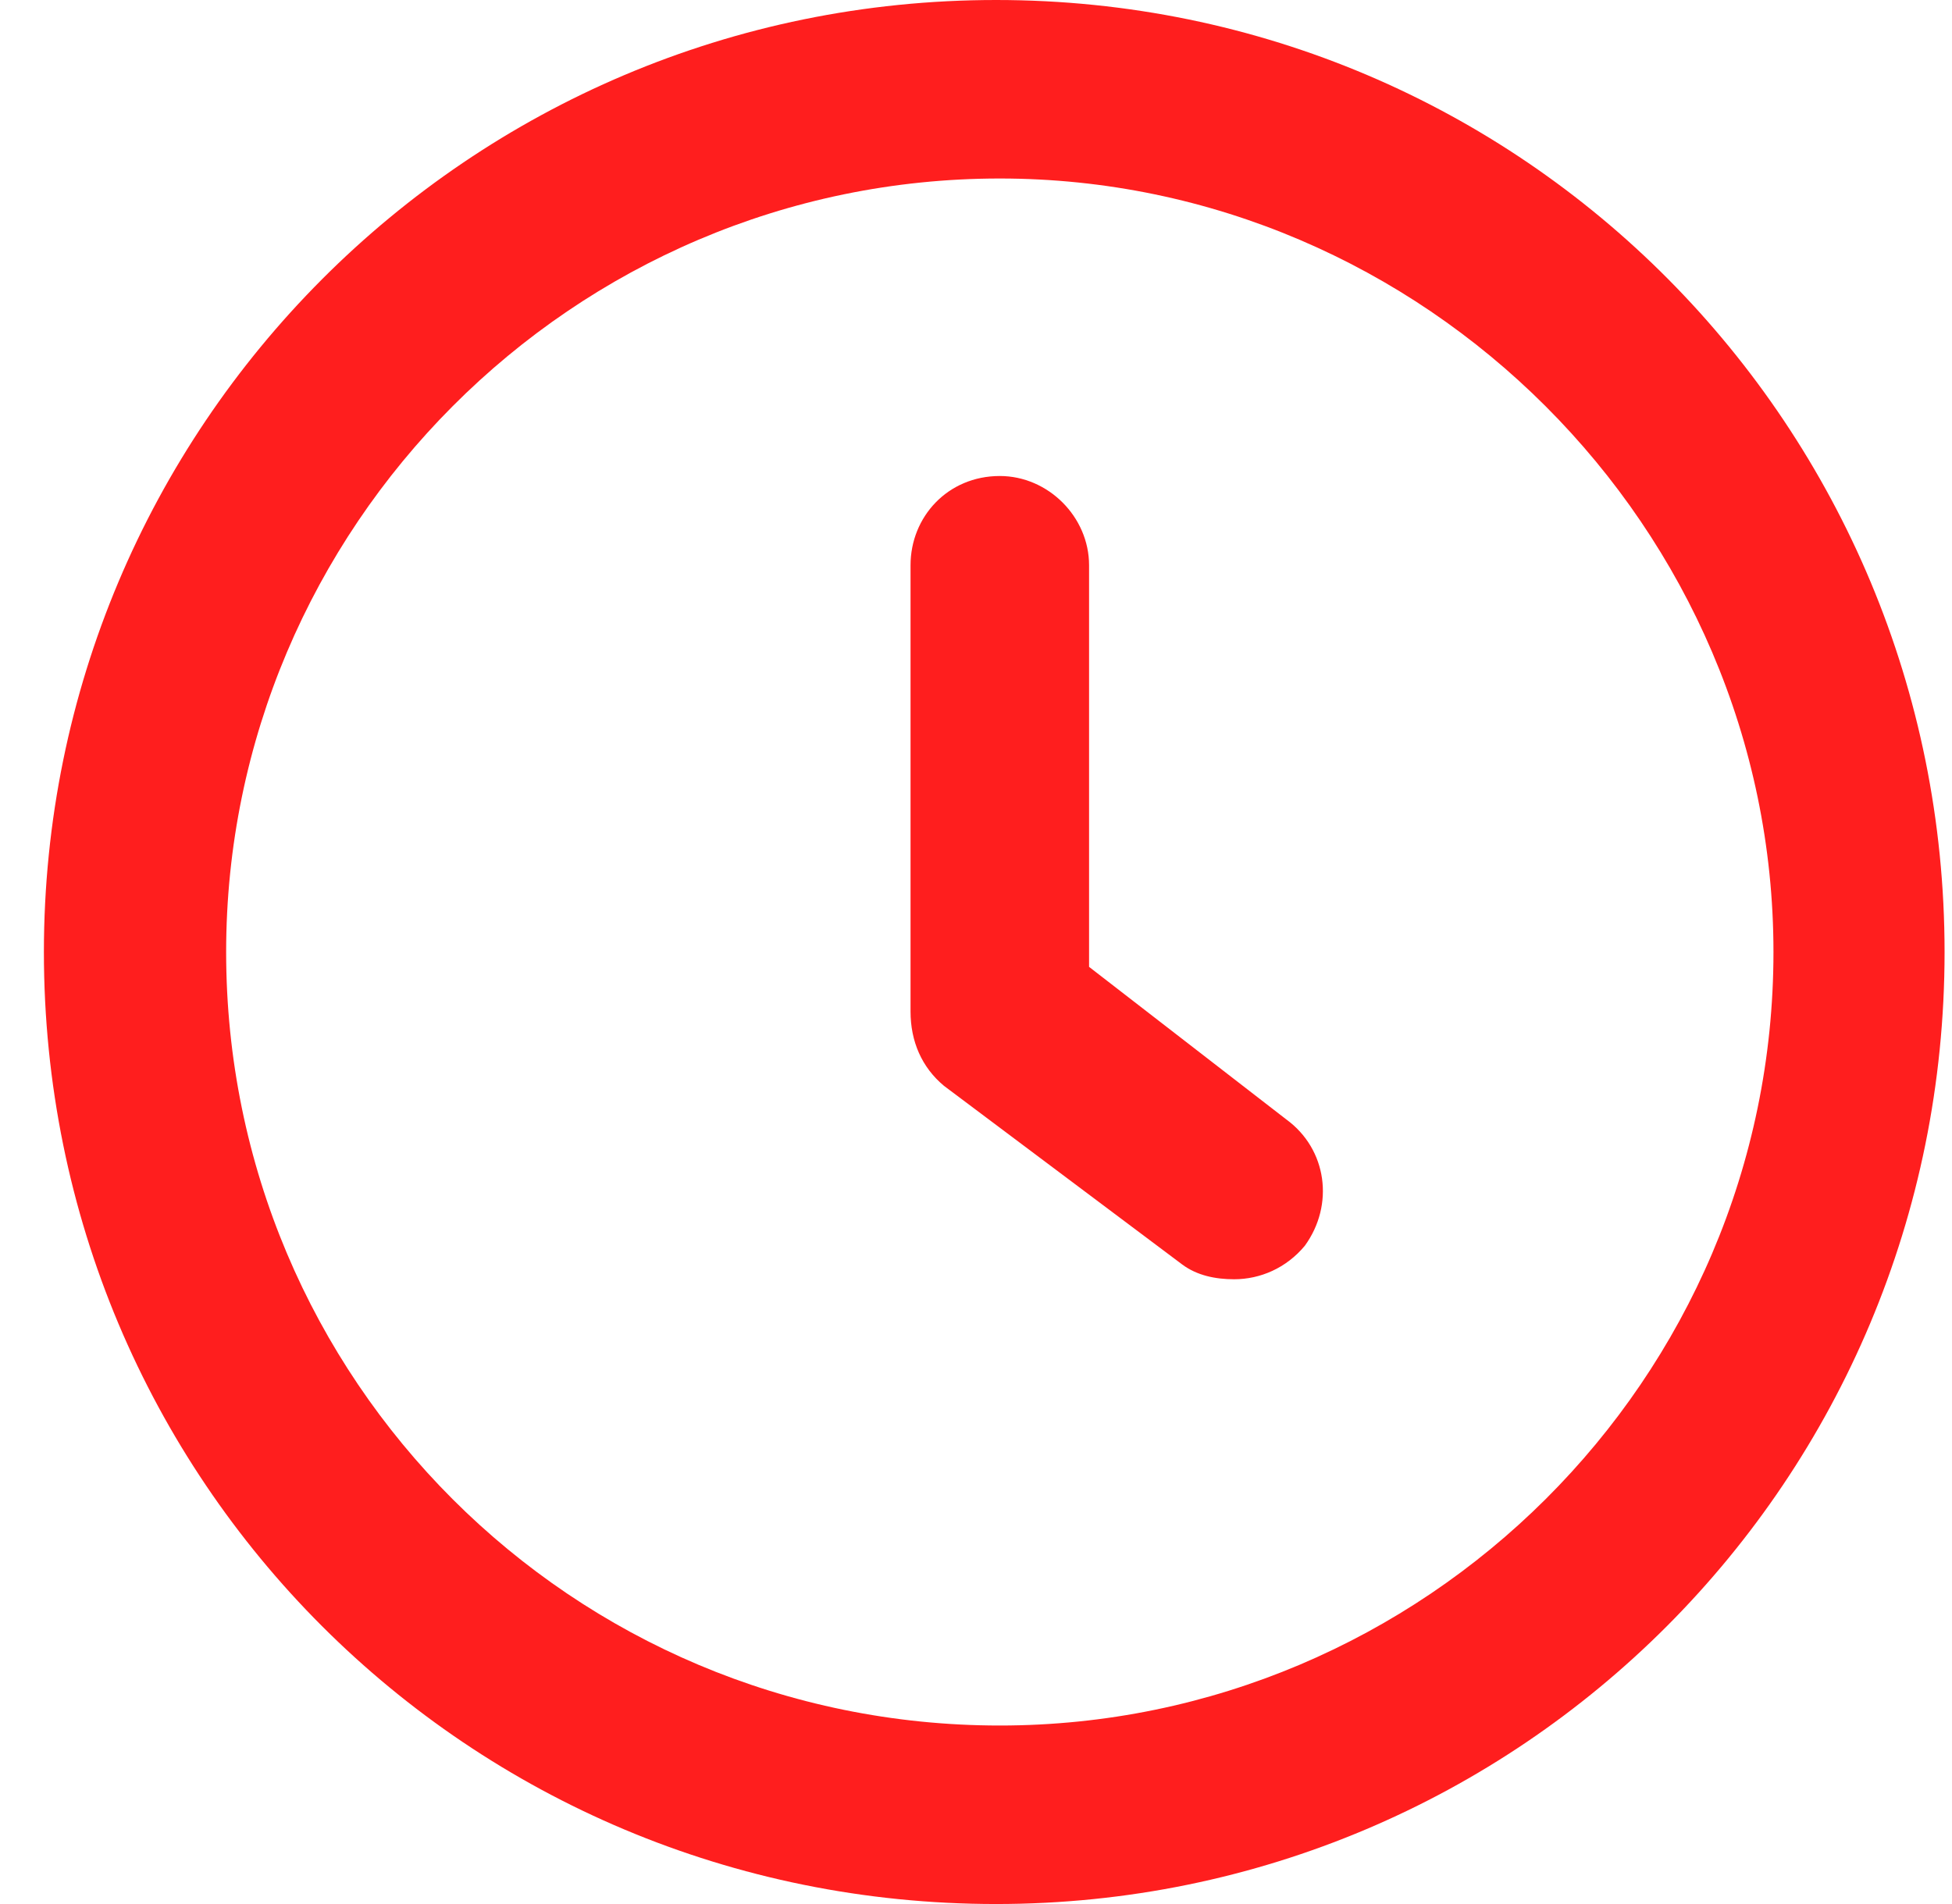 <svg width="41" height="40" viewBox="0 0 41 40" fill="none" xmlns="http://www.w3.org/2000/svg">
<path d="M22.875 20.312V11.875C22.875 10.859 22.016 10 21 10C19.906 10 19.125 10.859 19.125 11.875V21.25C19.125 21.875 19.359 22.422 19.828 22.812L24.828 26.562C25.141 26.797 25.531 26.875 25.922 26.875C26.469 26.875 27.016 26.641 27.406 26.172C28.031 25.312 27.875 24.141 27.016 23.516L22.875 20.312ZM20.922 0C9.828 0 0.922 8.984 0.922 20C0.922 31.094 9.828 40 20.922 40C31.938 40 40.844 31.094 40.844 20C40.844 8.984 32.016 0 20.922 0ZM21 36.25C12.016 36.25 4.75 28.984 4.75 20C4.75 11.094 12.016 3.75 21 3.75C29.906 3.75 37.25 11.094 37.25 20C37.25 28.984 29.906 36.25 21 36.25Z" fill="#FF1E1E"/>
</svg>
